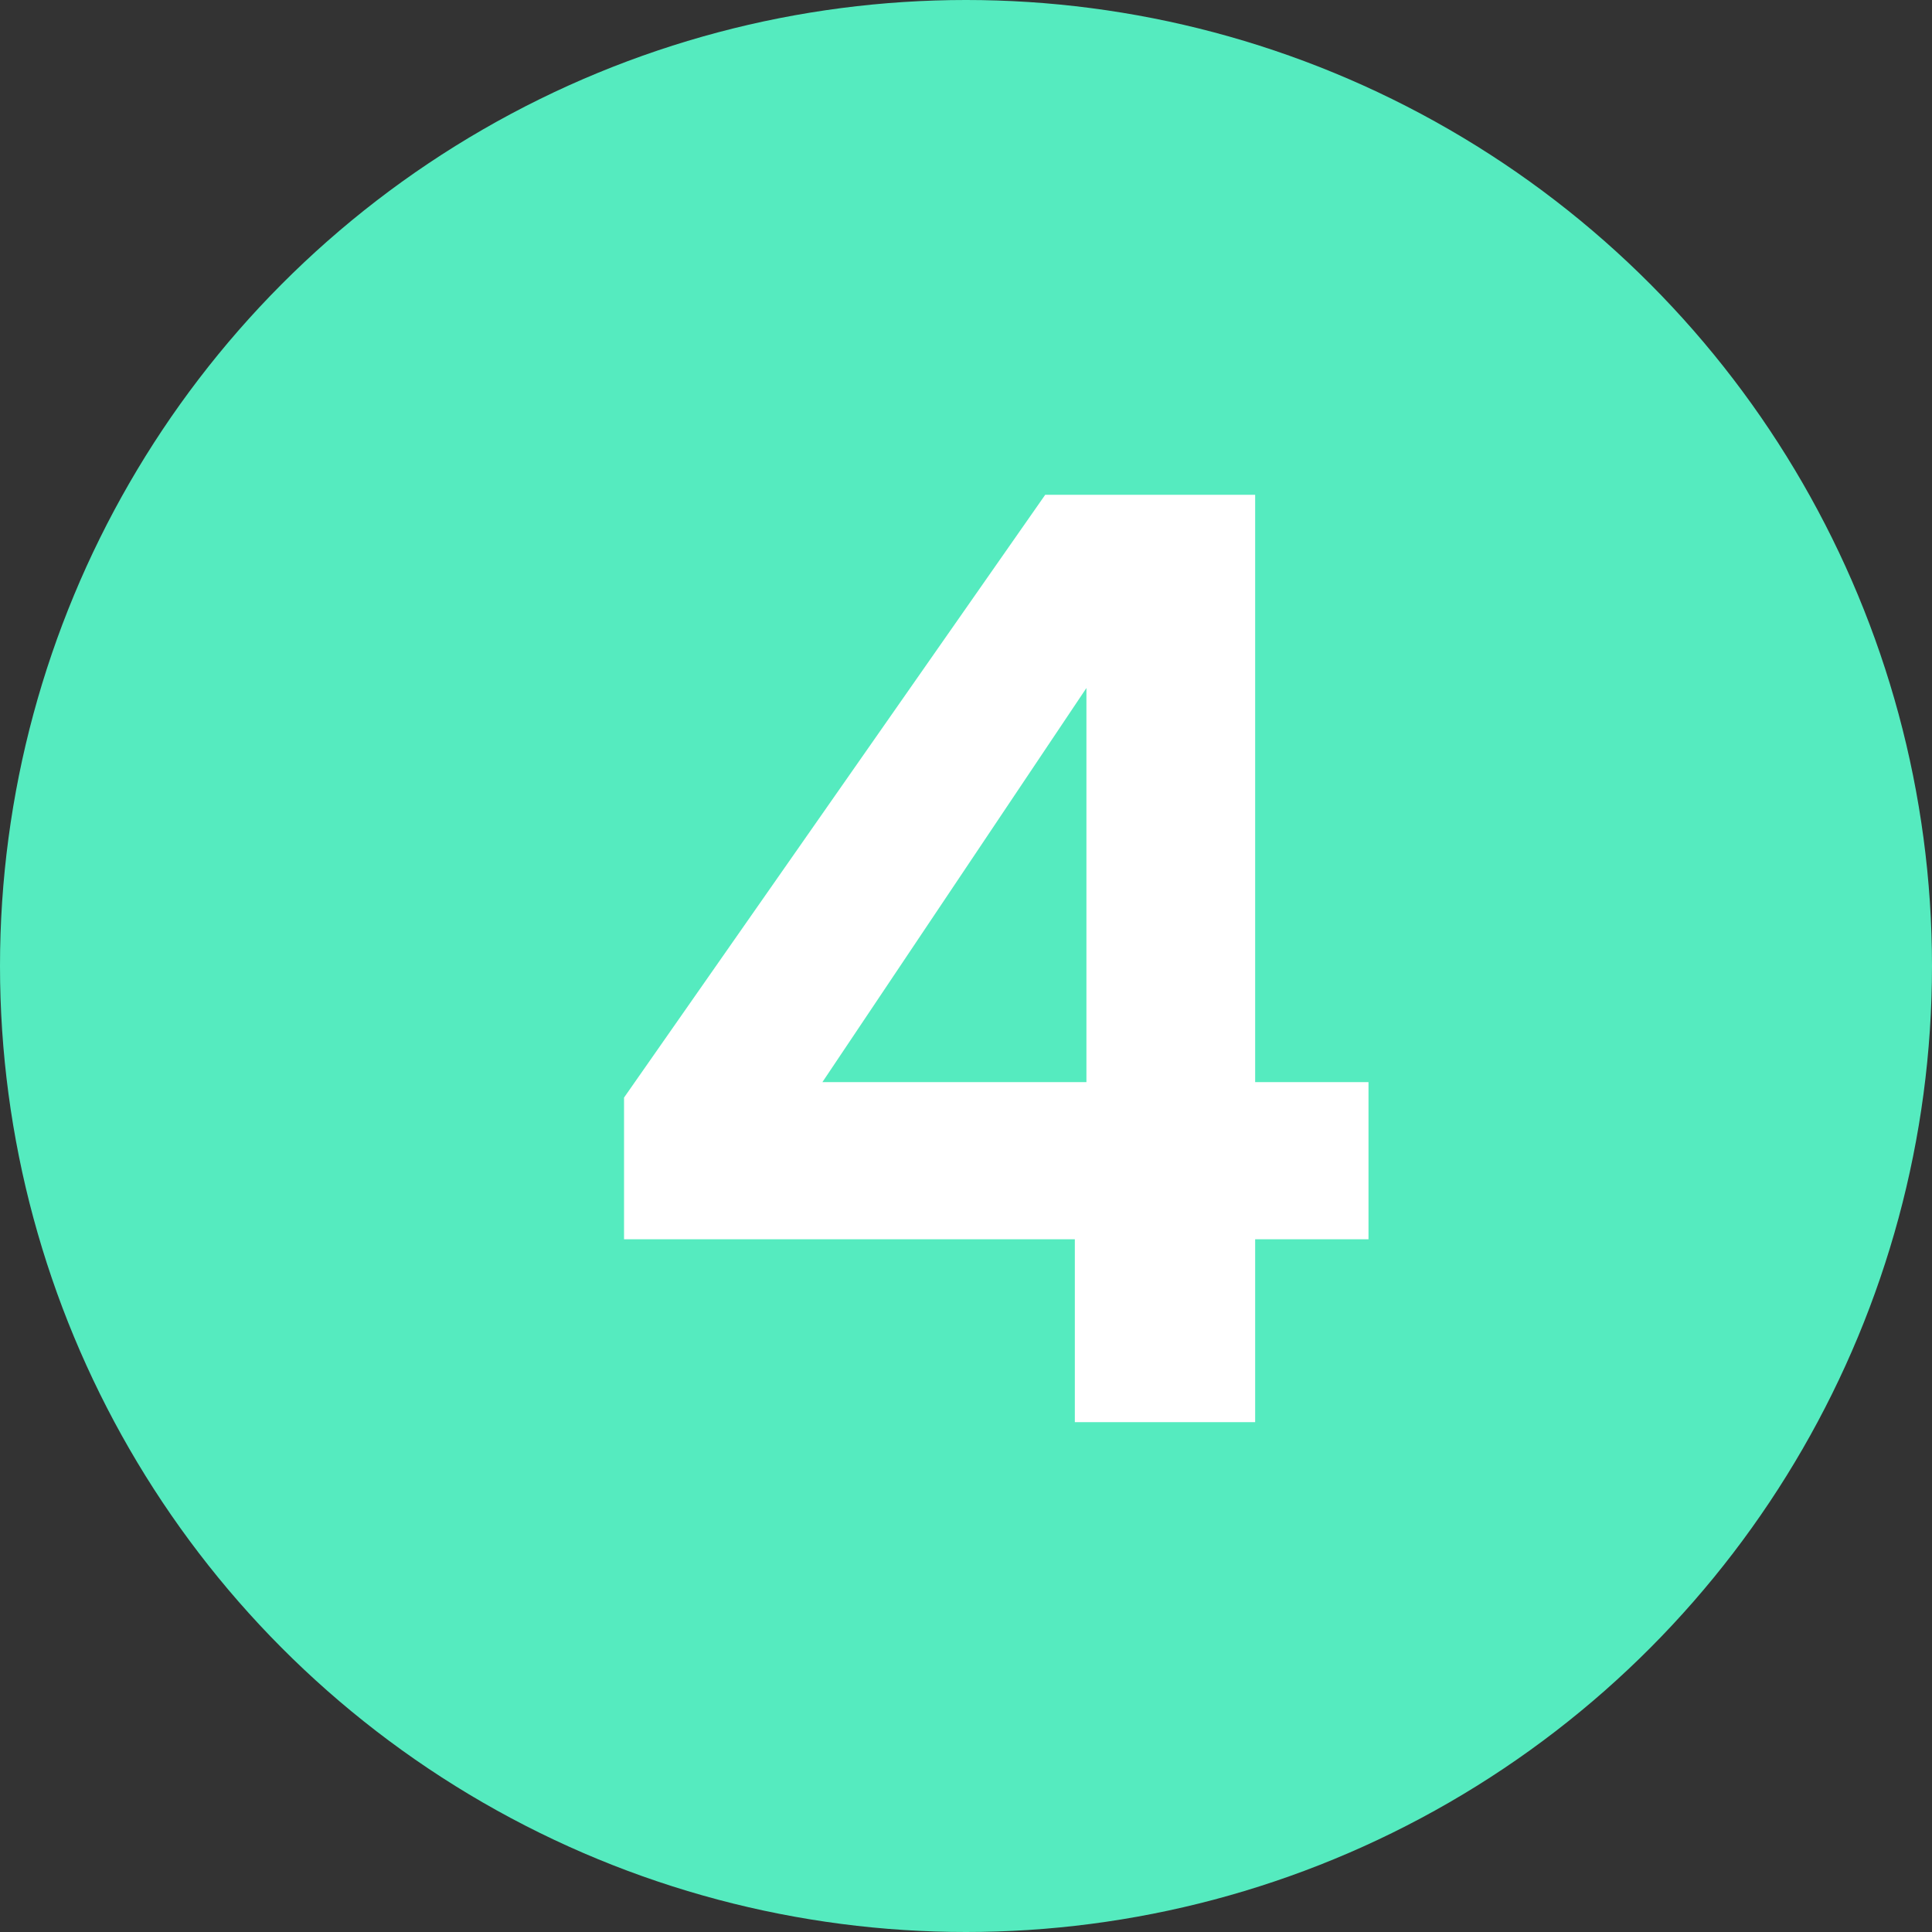 <svg width="72" height="72" viewBox="0 0 72 72" fill="none" xmlns="http://www.w3.org/2000/svg">
<rect x="0" y="0" width="72" height="72" fill="#333333" stroke="none"/>
<circle cx="36" cy="36" r="36" fill="#55EBBF"/>
<path d="M23.256 46.184V40.904L38.952 18.44H46.776V40.328H51V46.184H46.776V53H40.056V46.184H23.256ZM40.488 25.64L30.648 40.328H40.488V25.64Z" fill="white"/>
</svg>
